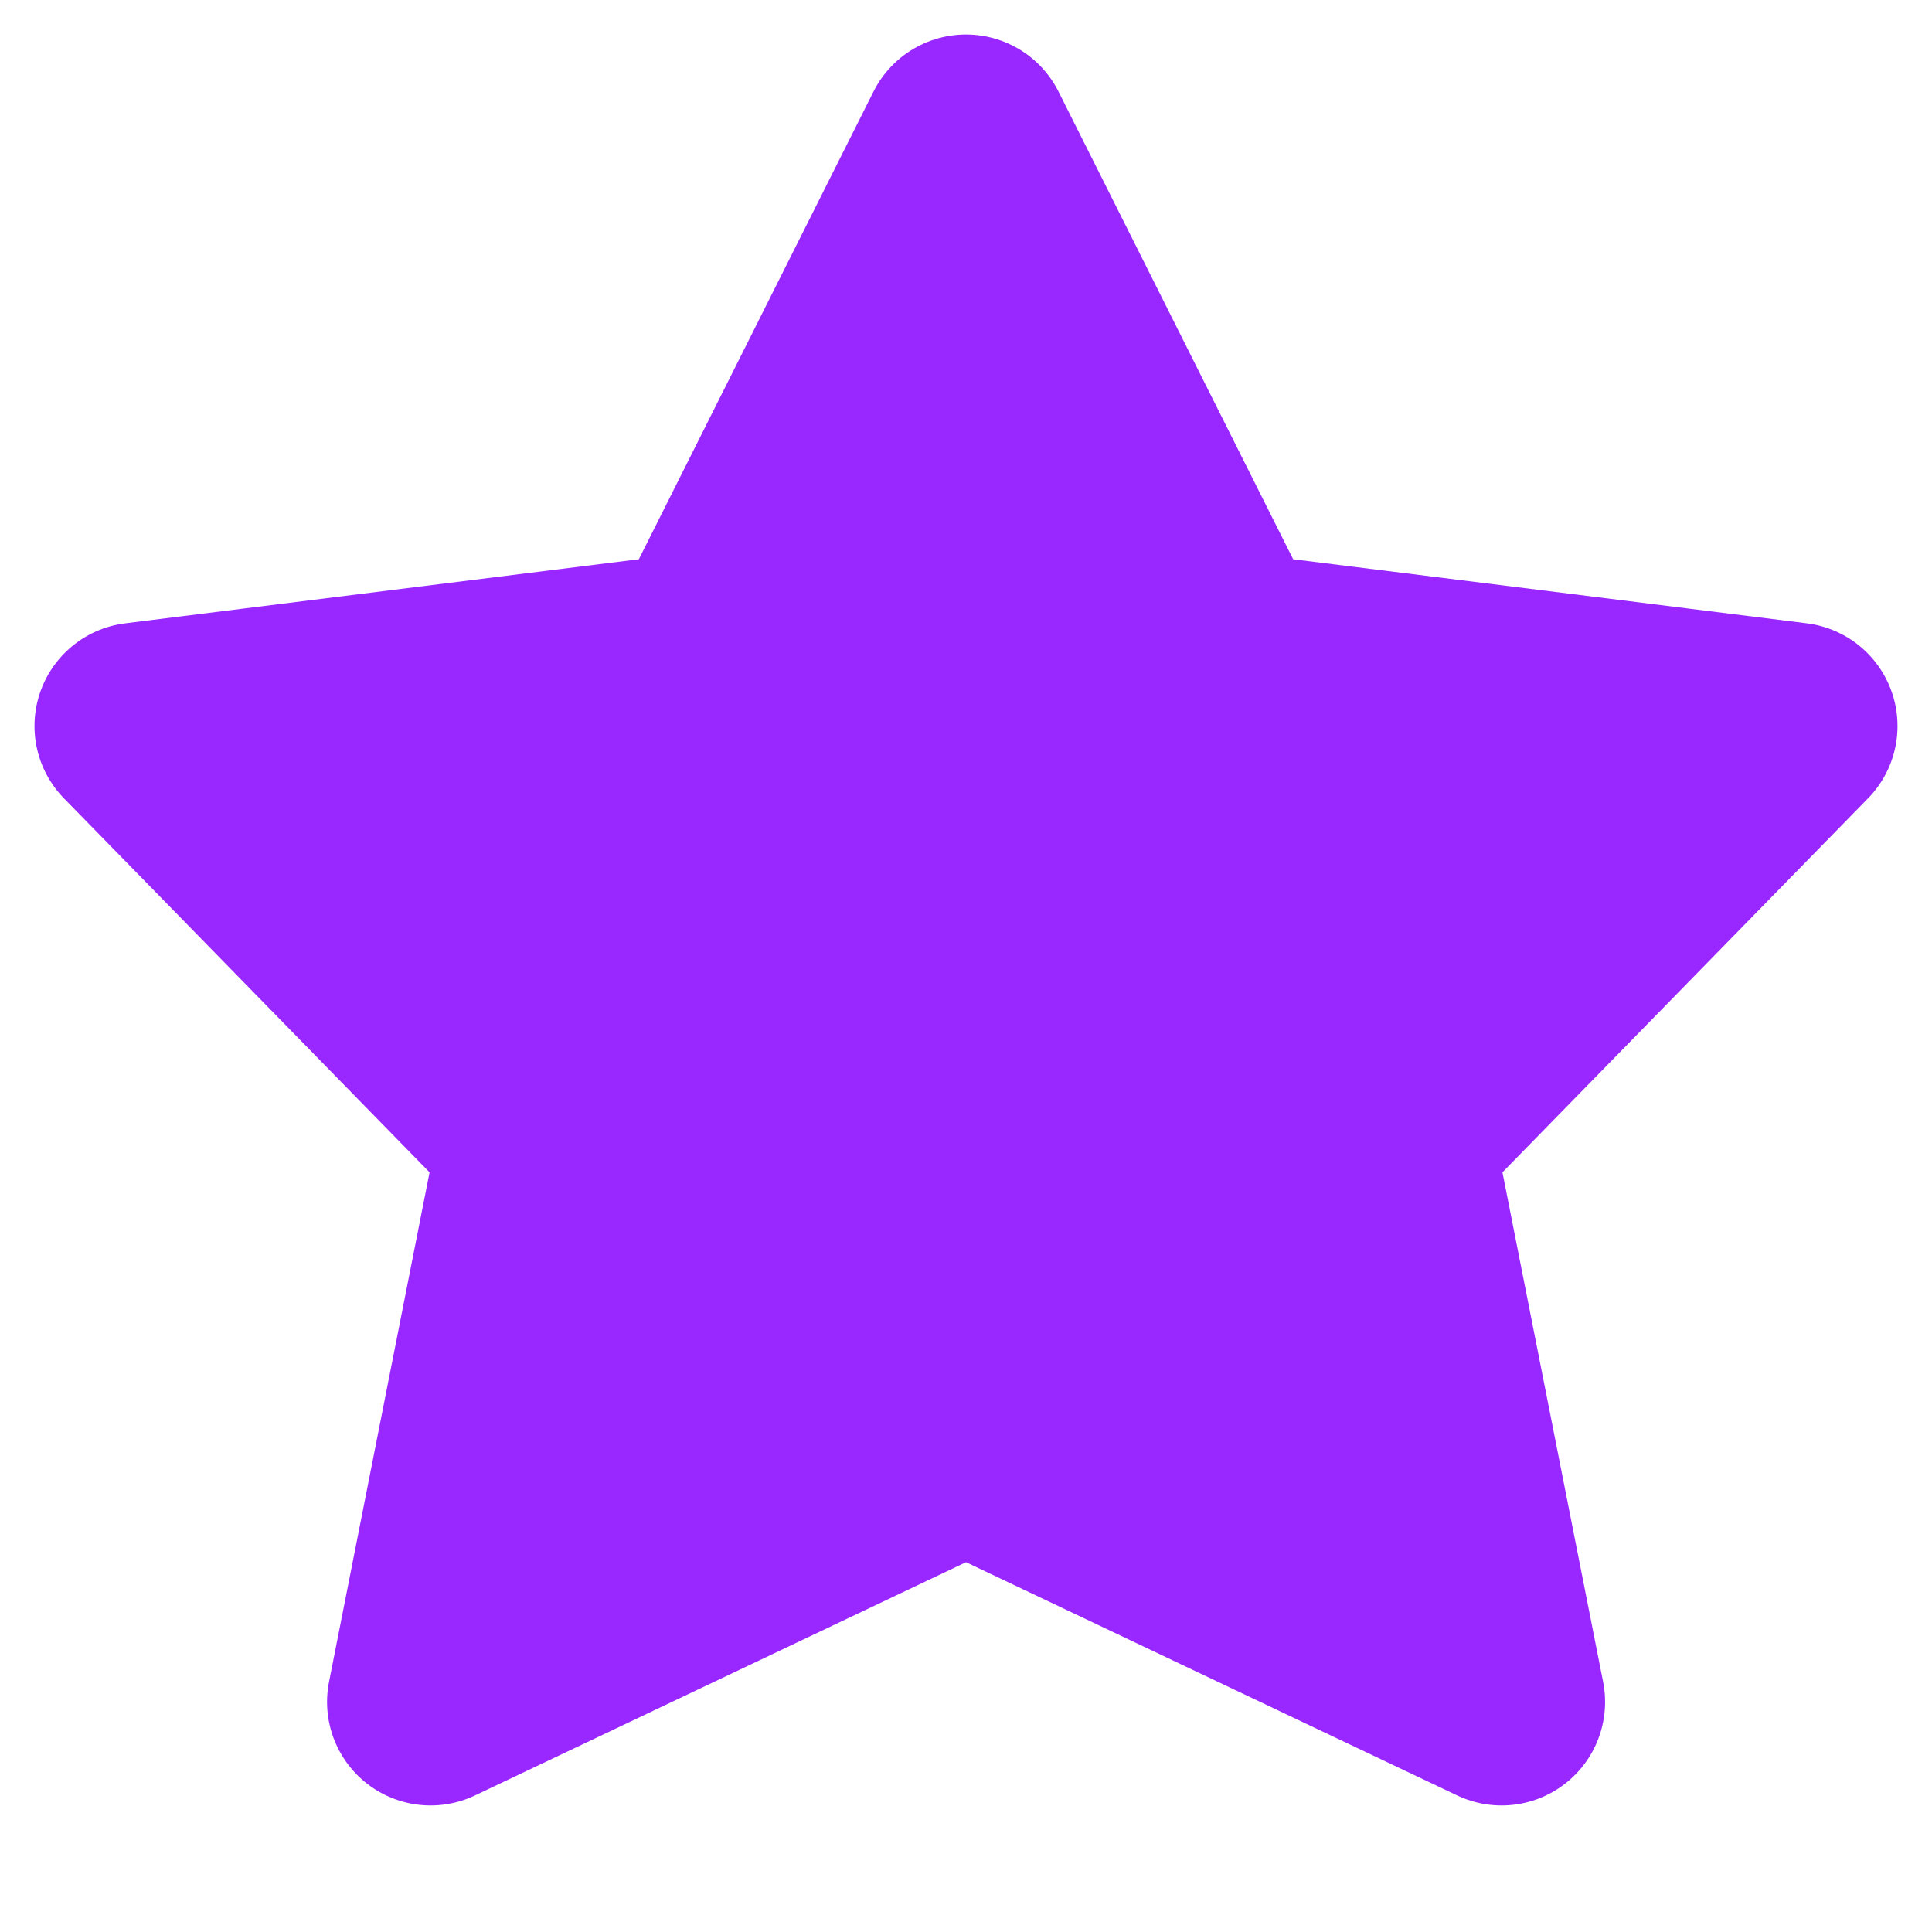 <svg width="14" height="14" viewBox="0 0 14 14" fill="none" xmlns="http://www.w3.org/2000/svg">
<g clip-path="url(#clip0_143_239)">
<path fill-rule="evenodd" clip-rule="evenodd" d="M7 10.49L3.12 12.333L3.925 8.253L1 5.261L5.12 4.747L7 1L8.88 4.747L13 5.261L10.075 8.253L10.881 12.333L7 10.49Z" fill="#9927FF" stroke="#9927FF" stroke-width="1.5" stroke-linecap="round" stroke-linejoin="round"/>
</g>
<defs>
<clipPath id="clip0_143_239">
<rect width="14" height="14" fill="white"/>
</clipPath>
</defs>
</svg>
